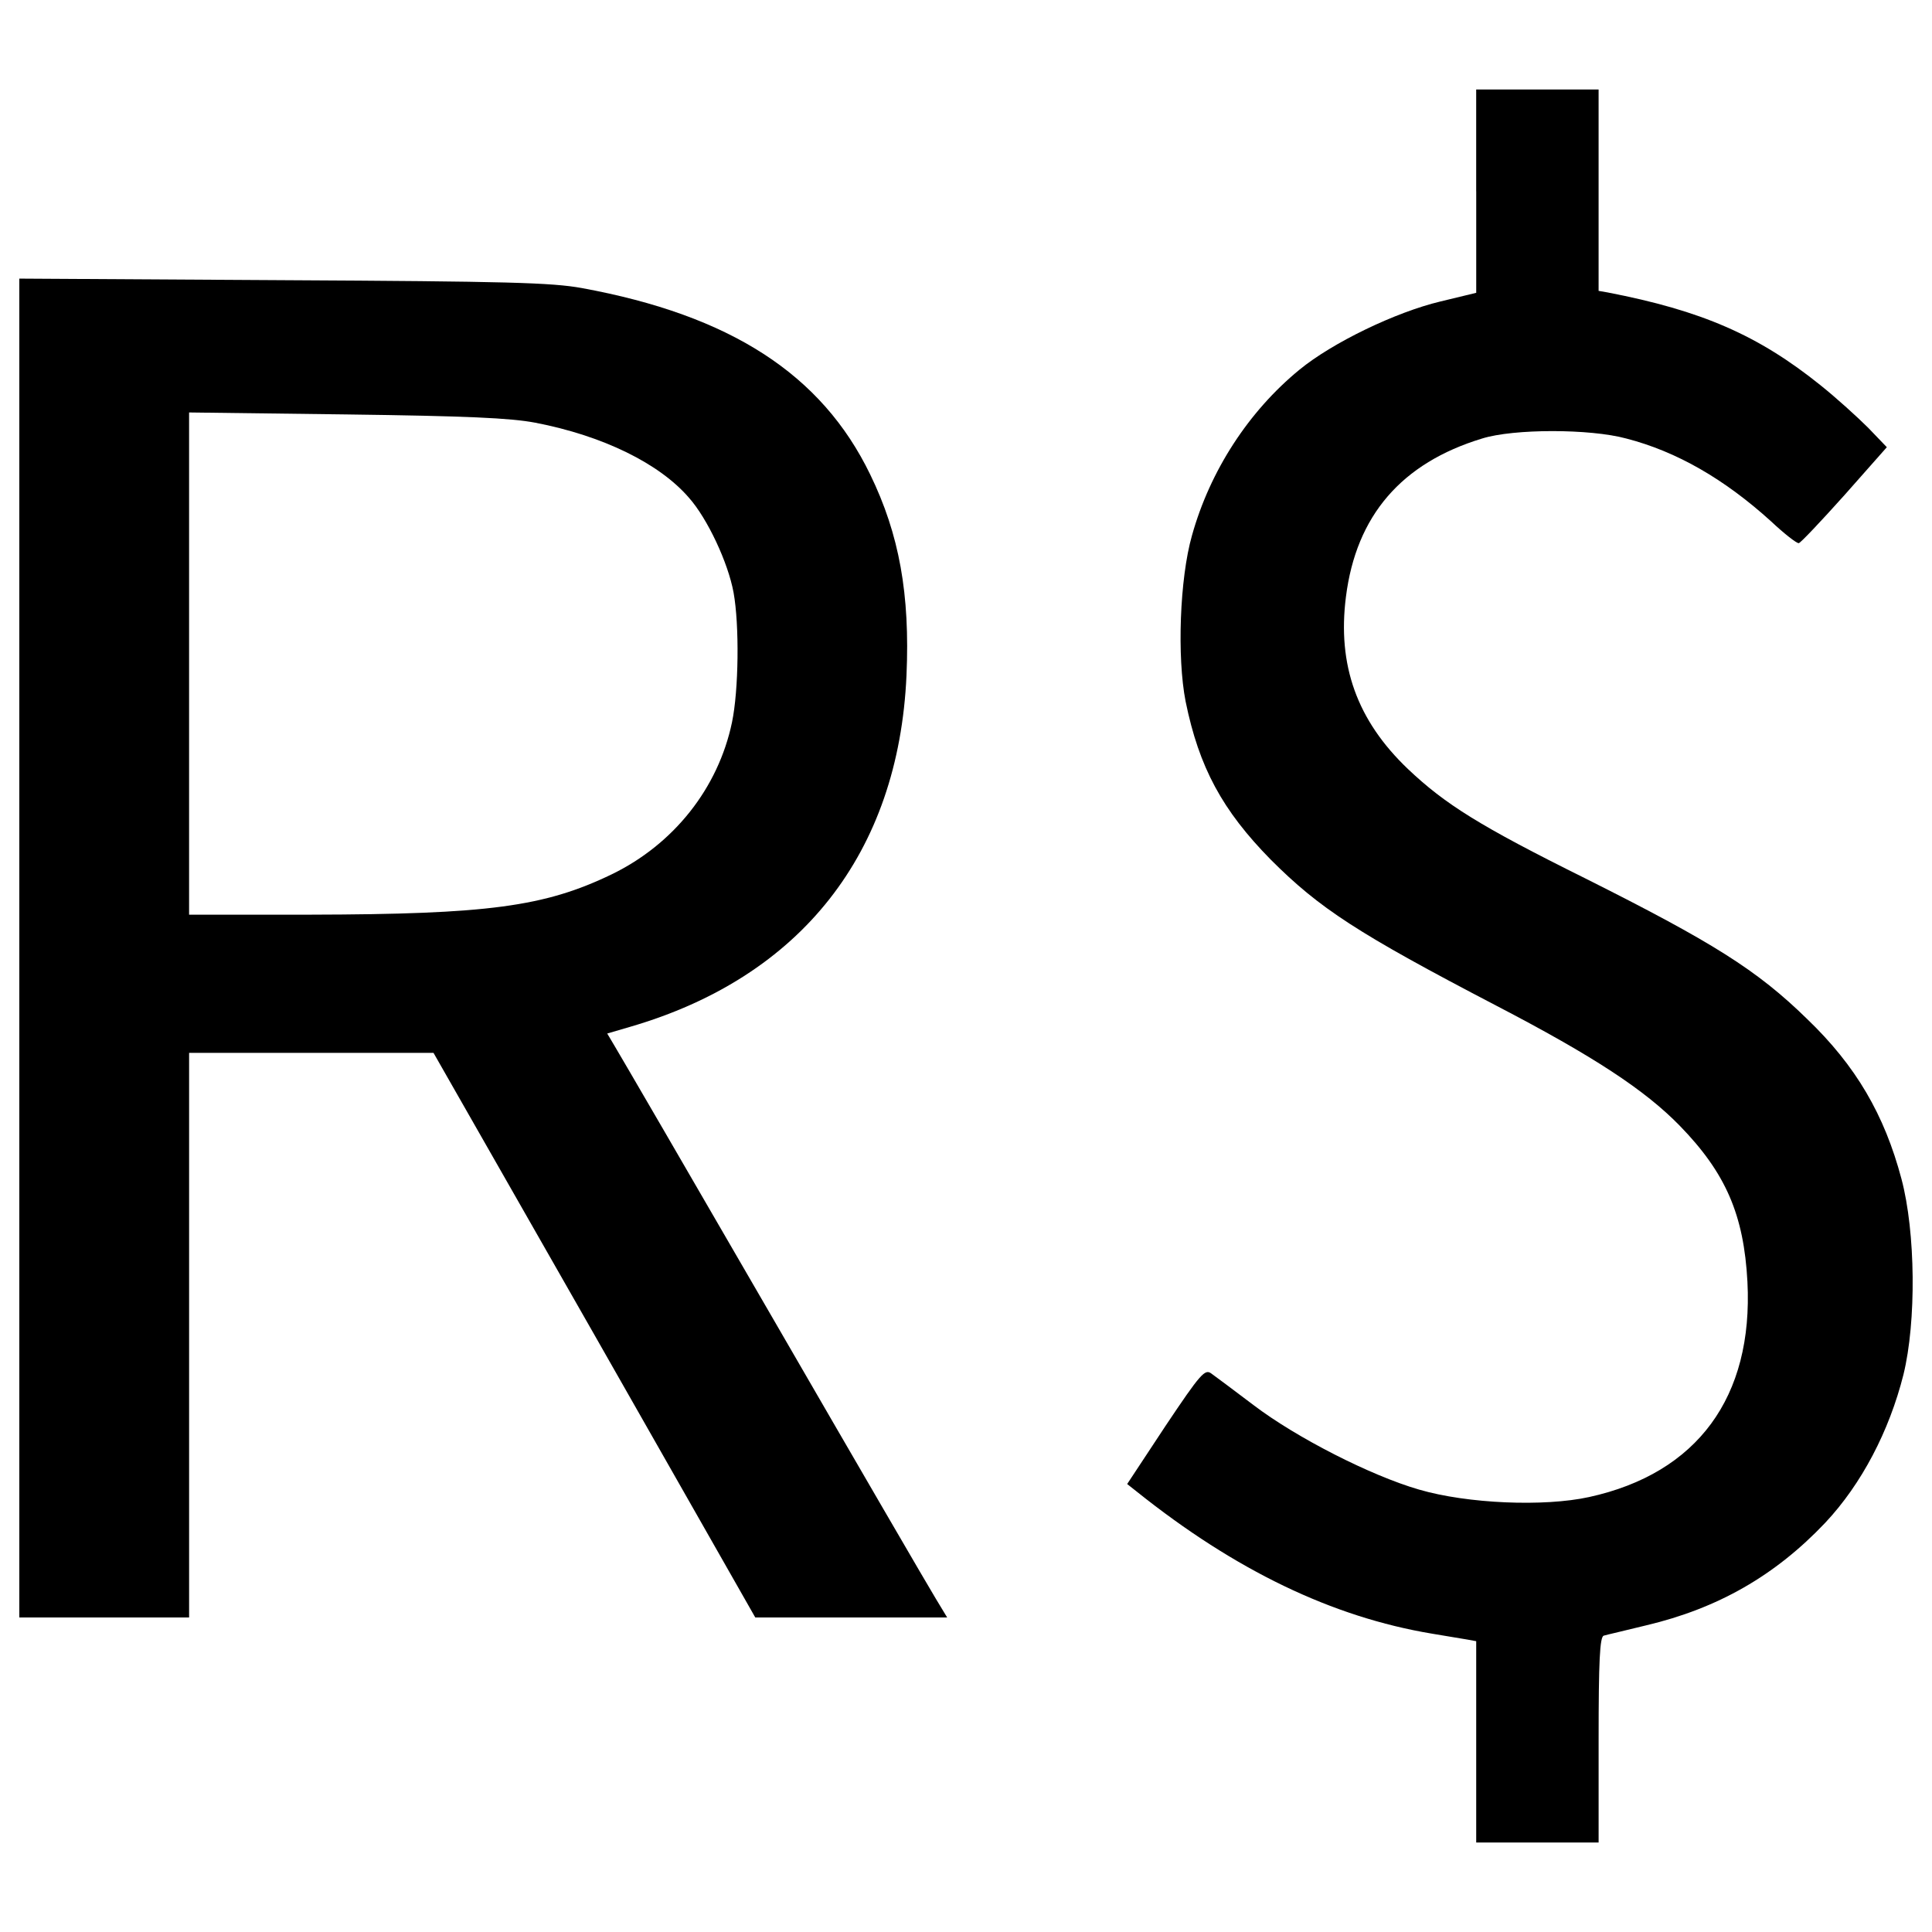 <?xml version="1.0" encoding="utf-8"?>
<!-- Svg Vector Icons : http://www.onlinewebfonts.com/icon -->
<!DOCTYPE svg PUBLIC "-//W3C//DTD SVG 1.1//EN" "http://www.w3.org/Graphics/SVG/1.1/DTD/svg11.dtd">
<svg version="1.1" xmlns="http://www.w3.org/2000/svg" xmlns:xlink="http://www.w3.org/1999/xlink" x="0px" y="0px" viewBox="0 0 1000 1000" enable-background="new 0 0 1000 1000" xml:space="preserve">
<g><g transform="translate(0,511) scale(0.1,-0.1)"><path d="M7640.9,4119.6v-525.2l-186-45c-231-55.2-557.9-212.5-729.6-353.5c-261.6-214.6-461.9-521.1-555.9-858.3c-63.3-222.8-77.6-629.4-32.7-858.3c69.5-341.3,190-564,441.4-819.5c251.4-251.4,447.6-380.1,1164.8-754.1c506.8-263.6,770.4-437.3,950.3-621.3c239.1-245.2,333.1-461.8,351.5-809.3c30.6-596.7-259.6-991.1-819.5-1113.8c-232.9-51.1-629.4-34.7-880.8,38.8c-247.3,71.5-633.5,267.7-856.3,437.3c-100.1,75.6-198.2,149.2-218.6,163.5c-32.7,24.5-55.2,0-237.1-271.8l-198.2-300.4l49.1-38.8c510.9-408.7,1013.6-649.9,1528.6-735.7c75.6-12.3,157.4-26.6,183.9-30.7l45-8.2v-521.1v-521.1h316.8h316.8v531.3c0,408.7,6.1,533.4,26.6,539.5c12.3,4.1,112.4,26.6,218.7,53.1c371.9,87.9,668.3,257.5,927.8,531.3c188,200.3,331,474.1,404.6,766.3c67.4,273.9,63.3,737.7-10.2,1013.6c-87.9,331.1-235,584.5-488.4,827.7C9093.9,89.6,8865,232.6,8204.9,563.7c-547.7,271.8-725.5,384.2-917.6,566.1c-263.6,251.4-365.8,537.5-320.8,891c53.1,421,288.1,692.8,705,819.5c163.5,51.1,557.9,51.1,745.9,0c261.6-67.4,508.9-210.5,750-429.2c67.4-63.4,132.8-114.4,143-112.4c8.2,0,114.4,112.4,237.1,249.3l218.7,247.3l-96.1,100.1c-55.2,55.2-165.5,155.3-247.3,220.7c-322.9,259.5-615.1,386.2-1101.5,480.2l-47,8.2v521.1v521.1h-316.8h-316.8V4119.6z"/><path d="M100,204v-3466h439.4h439.4v1461.2v1461.2h633.5h631.5l833.8-1461.2L3909.3-3262h496.6h496.6l-59.3,98.1c-32.7,53.1-410.8,703-839.9,1444.8c-429.2,741.8-799.1,1377.4-821.5,1414.2l-38.8,65.4l118.5,34.7C4146.3,52.8,4651.1,694.5,4692,1614.1c18.4,418.9-36.8,729.6-188,1040.2c-251.4,519.1-723.4,823.6-1491.8,964.6c-157.4,28.6-386.2,34.7-1547,40.9L100,3667.9V204z M2771,2922c349.4-67.4,641.7-210.5,795-388.3c96-108.3,202.3-335.2,230.9-490.5c30.7-169.6,26.6-506.8-8.2-672.3c-71.5-341.3-302.4-631.5-623.3-786.8C2818,416.5,2523.7,377.7,1608.2,375.7H978.7v1299.7v1299.7l813.4-10.2C2417.5,2956.7,2642.2,2946.5,2771,2922z"/></g></g>
</svg>